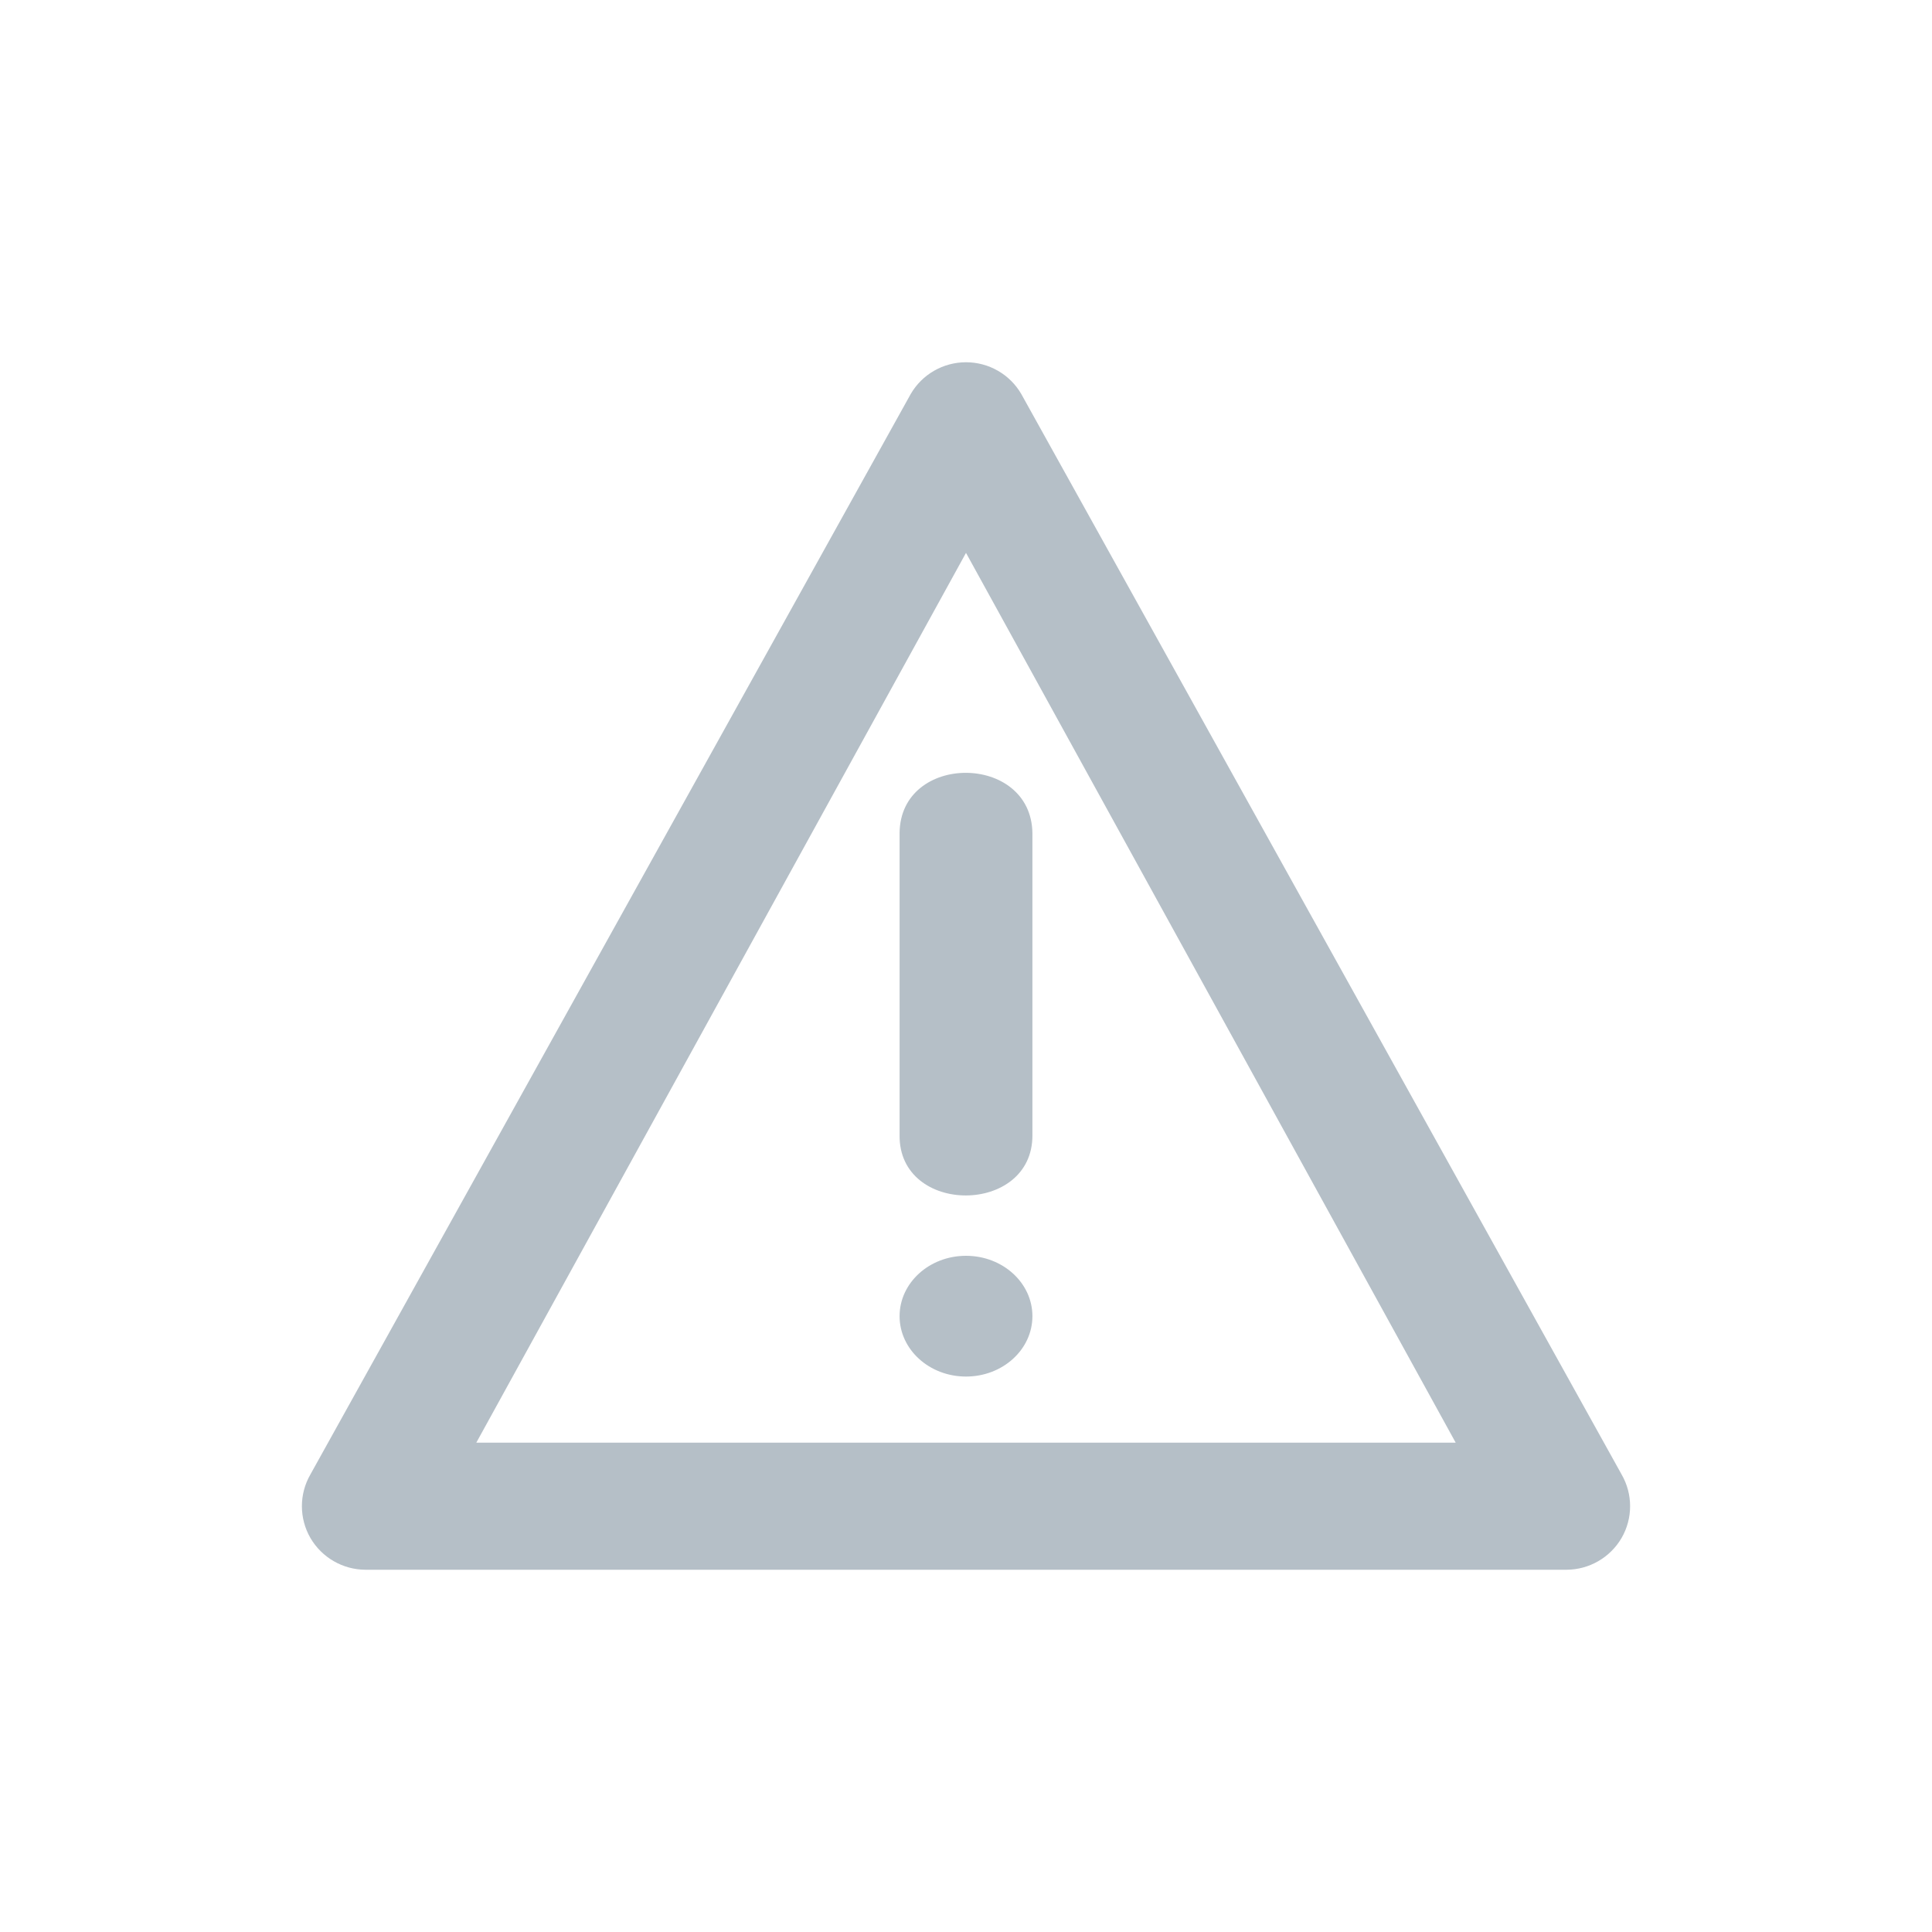 <svg width="24" height="24" viewBox="0 0 24 24" fill="none" xmlns="http://www.w3.org/2000/svg">
<path fill-rule="evenodd" clip-rule="evenodd" d="M12.687 4.895C12.545 4.65 12.283 4.5 12 4.5C11.717 4.5 11.455 4.65 11.313 4.895L3.856 18.316C3.715 18.56 3.715 18.861 3.856 19.105C3.998 19.349 4.26 19.5 4.543 19.5L19.457 19.5C19.74 19.5 20.002 19.349 20.144 19.105C20.285 18.861 20.285 18.56 20.144 18.316L12.687 4.895ZM18.083 17.921L5.917 17.921L12 6.868L18.083 17.921ZM11.175 14.1L11.175 10.35C11.182 9.349 12.812 9.352 12.825 10.35L12.825 14.1C12.832 15.099 11.162 15.102 11.175 14.1ZM11.175 16.35C11.175 15.936 11.544 15.6 12 15.6C12.456 15.6 12.825 15.936 12.825 16.35C12.825 16.764 12.456 17.1 12 17.1C11.544 17.1 11.175 16.764 11.175 16.35Z" fill="#B5BFC7"/>
</svg>
